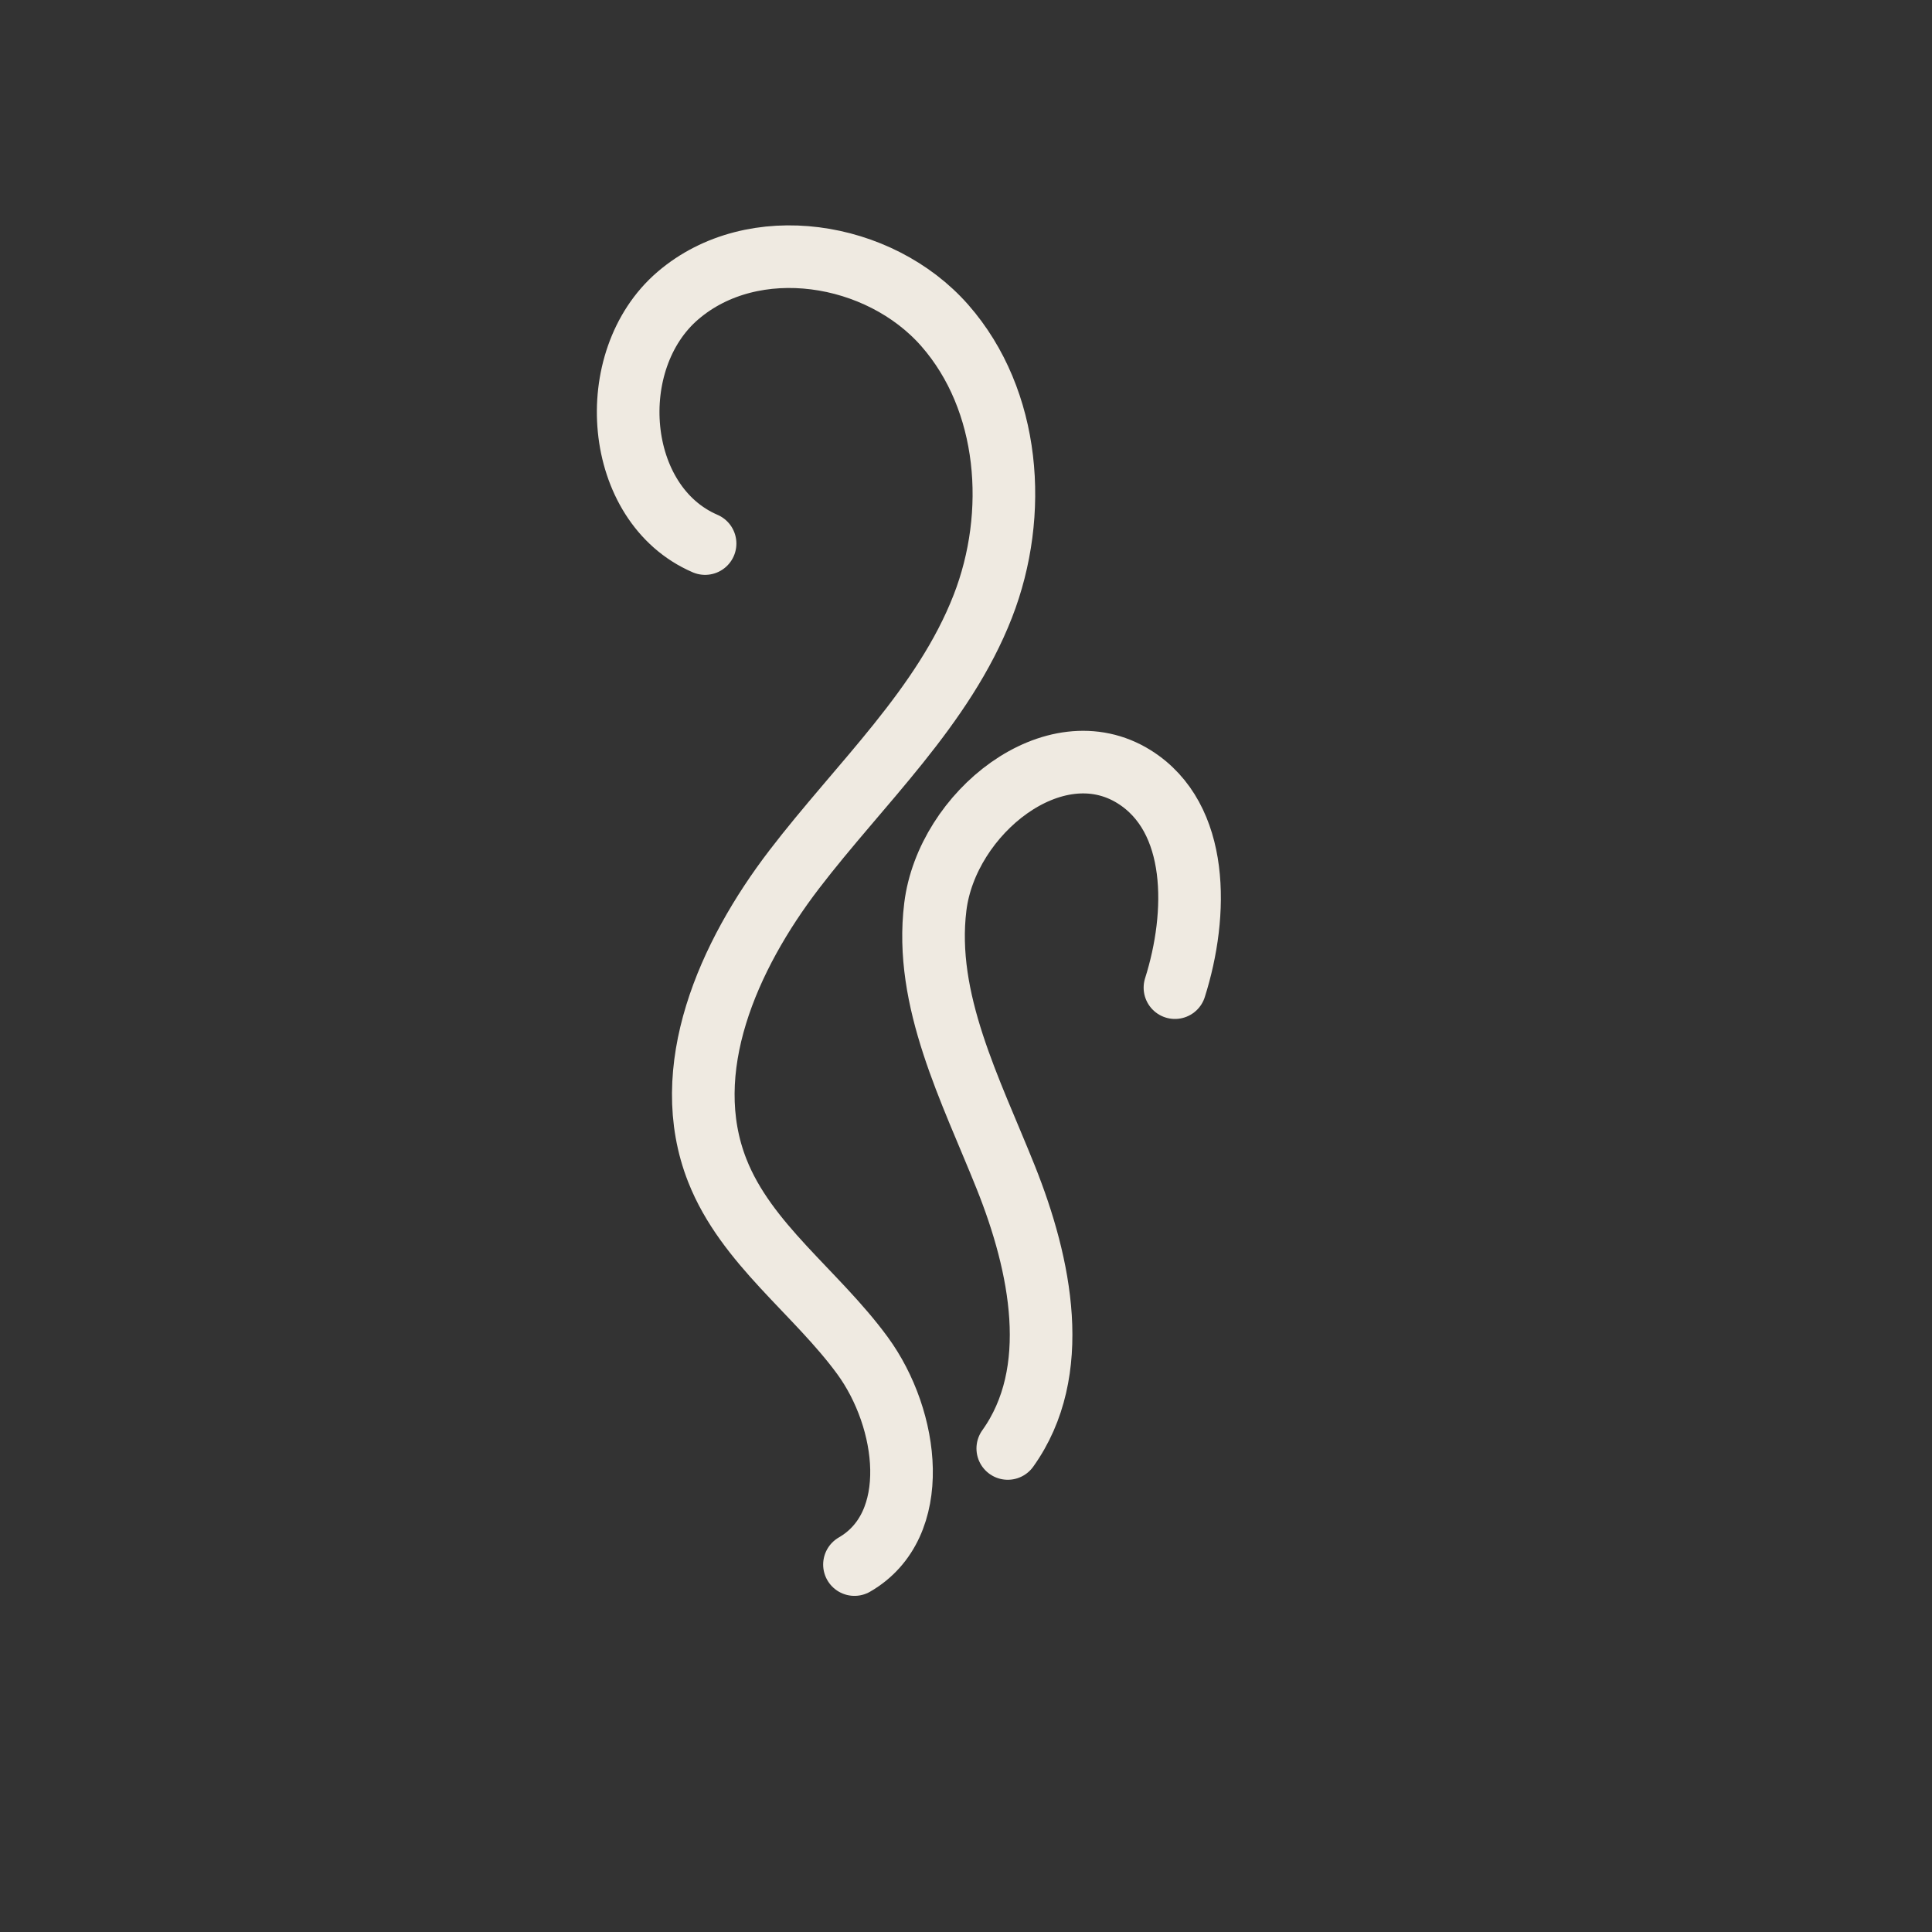 <?xml version="1.0" encoding="utf-8"?>
<!-- Generator: Adobe Illustrator 24.0.3, SVG Export Plug-In . SVG Version: 6.00 Build 0)  -->
<svg version="1.1" id="Layer_1" xmlns="http://www.w3.org/2000/svg" xmlns:xlink="http://www.w3.org/1999/xlink" x="0px" y="0px"
	 viewBox="0 0 216 216" style="enable-background:new 0 0 216 216;" xml:space="preserve">
<rect x="0" y="0" width="216" height="216" fill="#333333" stroke="none"/>
<style type="text/css">
	.st0{fill:none;stroke:#EFEAE1;stroke-width:7;stroke-linecap:round;stroke-linejoin:round;stroke-miterlimit:10;}
</style>
<path class="st0" d="M95.53,174.92c7.63-4.4,6.1-16.25,0.9-23.36c-5.2-7.11-13-12.48-16.23-20.68c-4.45-11.28,1.22-24.04,8.59-33.67
	c7.37-9.63,16.69-18.14,21.09-29.43c4.03-10.34,3.07-23.04-4.25-31.39c-7.32-8.34-21.41-10.57-29.84-3.34s-7.16,23.33,3.04,27.72"/>
<path class="st0" d="M112.67,161.94c6.14-8.58,3.7-20.5-0.22-30.3s-9.17-19.79-7.88-30.26c1.29-10.47,13.29-20.13,22.24-14.53
	c7.31,4.58,7.16,15.34,4.55,23.57"/>
</svg>

